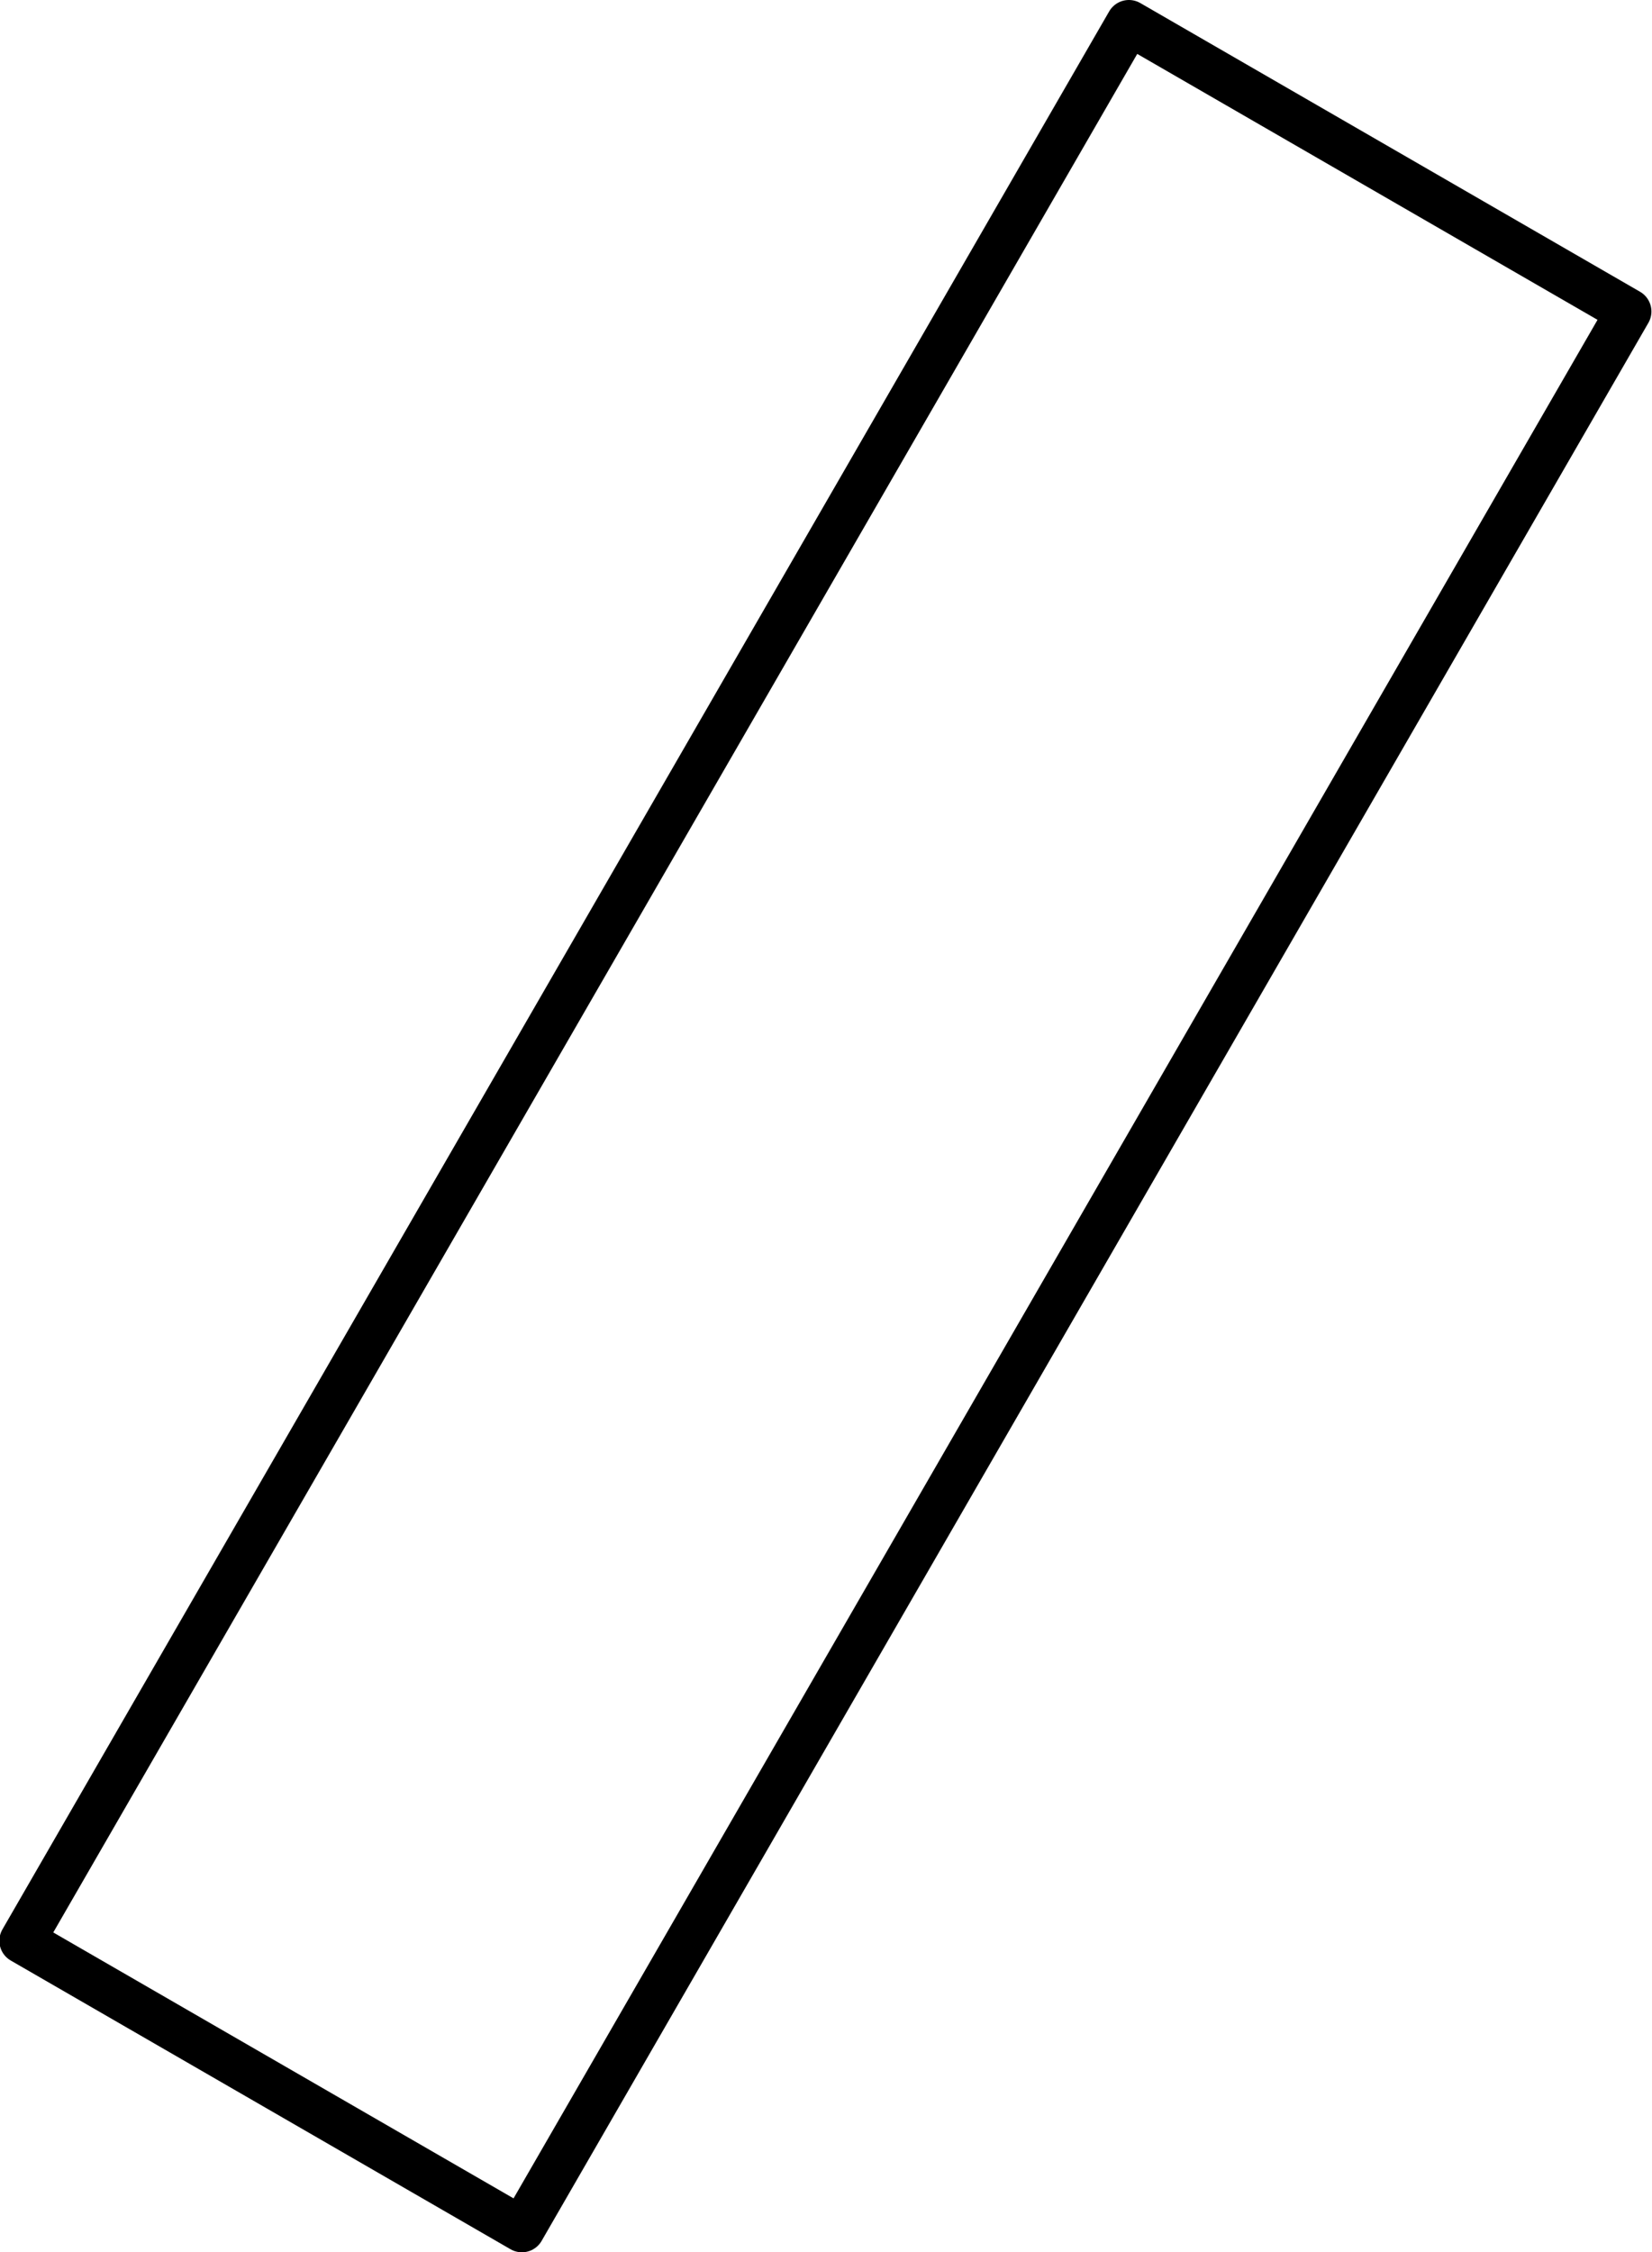 <?xml version="1.0" encoding="UTF-8" standalone="no"?>
<!-- Created with Inkscape (http://www.inkscape.org/) -->

<svg
   width="21.757mm"
   height="29.646mm"
   viewBox="0 0 21.757 29.646"
   version="1.1"
   id="svg872"
   inkscape:version="1.1 (c4e8f9e, 2021-05-24)"
   sodipodi:docname="tab34.svg"
   xmlns:inkscape="http://www.inkscape.org/namespaces/inkscape"
   xmlns:sodipodi="http://sodipodi.sourceforge.net/DTD/sodipodi-0.dtd"
   xmlns="http://www.w3.org/2000/svg"
   xmlns:svg="http://www.w3.org/2000/svg">
  <sodipodi:namedview
     id="namedview874"
     pagecolor="#ffffff"
     bordercolor="#666666"
     borderopacity="1.0"
     inkscape:pageshadow="2"
     inkscape:pageopacity="0.0"
     inkscape:pagecheckerboard="0"
     inkscape:document-units="mm"
     showgrid="false"
     inkscape:zoom="0.77771465"
     inkscape:cx="-516.8991"
     inkscape:cy="23.787645"
     inkscape:window-width="1365"
     inkscape:window-height="1081"
     inkscape:window-x="0"
     inkscape:window-y="23"
     inkscape:window-maximized="0"
     inkscape:current-layer="layer1" />
  <defs
     id="defs869" />
  <g
     inkscape:label="Warstwa 1"
     inkscape:groupmode="layer"
     id="layer1"
     transform="translate(-241.895,-146.435)">
    <rect
       style="fill:none;fill-rule:evenodd;stroke:#000000;stroke-width:0.6;stroke-linejoin:round;stroke-miterlimit:4;stroke-dasharray:none;stroke-opacity:1"
       id="rect1272"
       width="29.152"
       height="7.6"
       x="-1.309"
       y="295.737"
       transform="matrix(-0.5,0.866,0.866,0.5,0,0)" />
  </g>
</svg>
